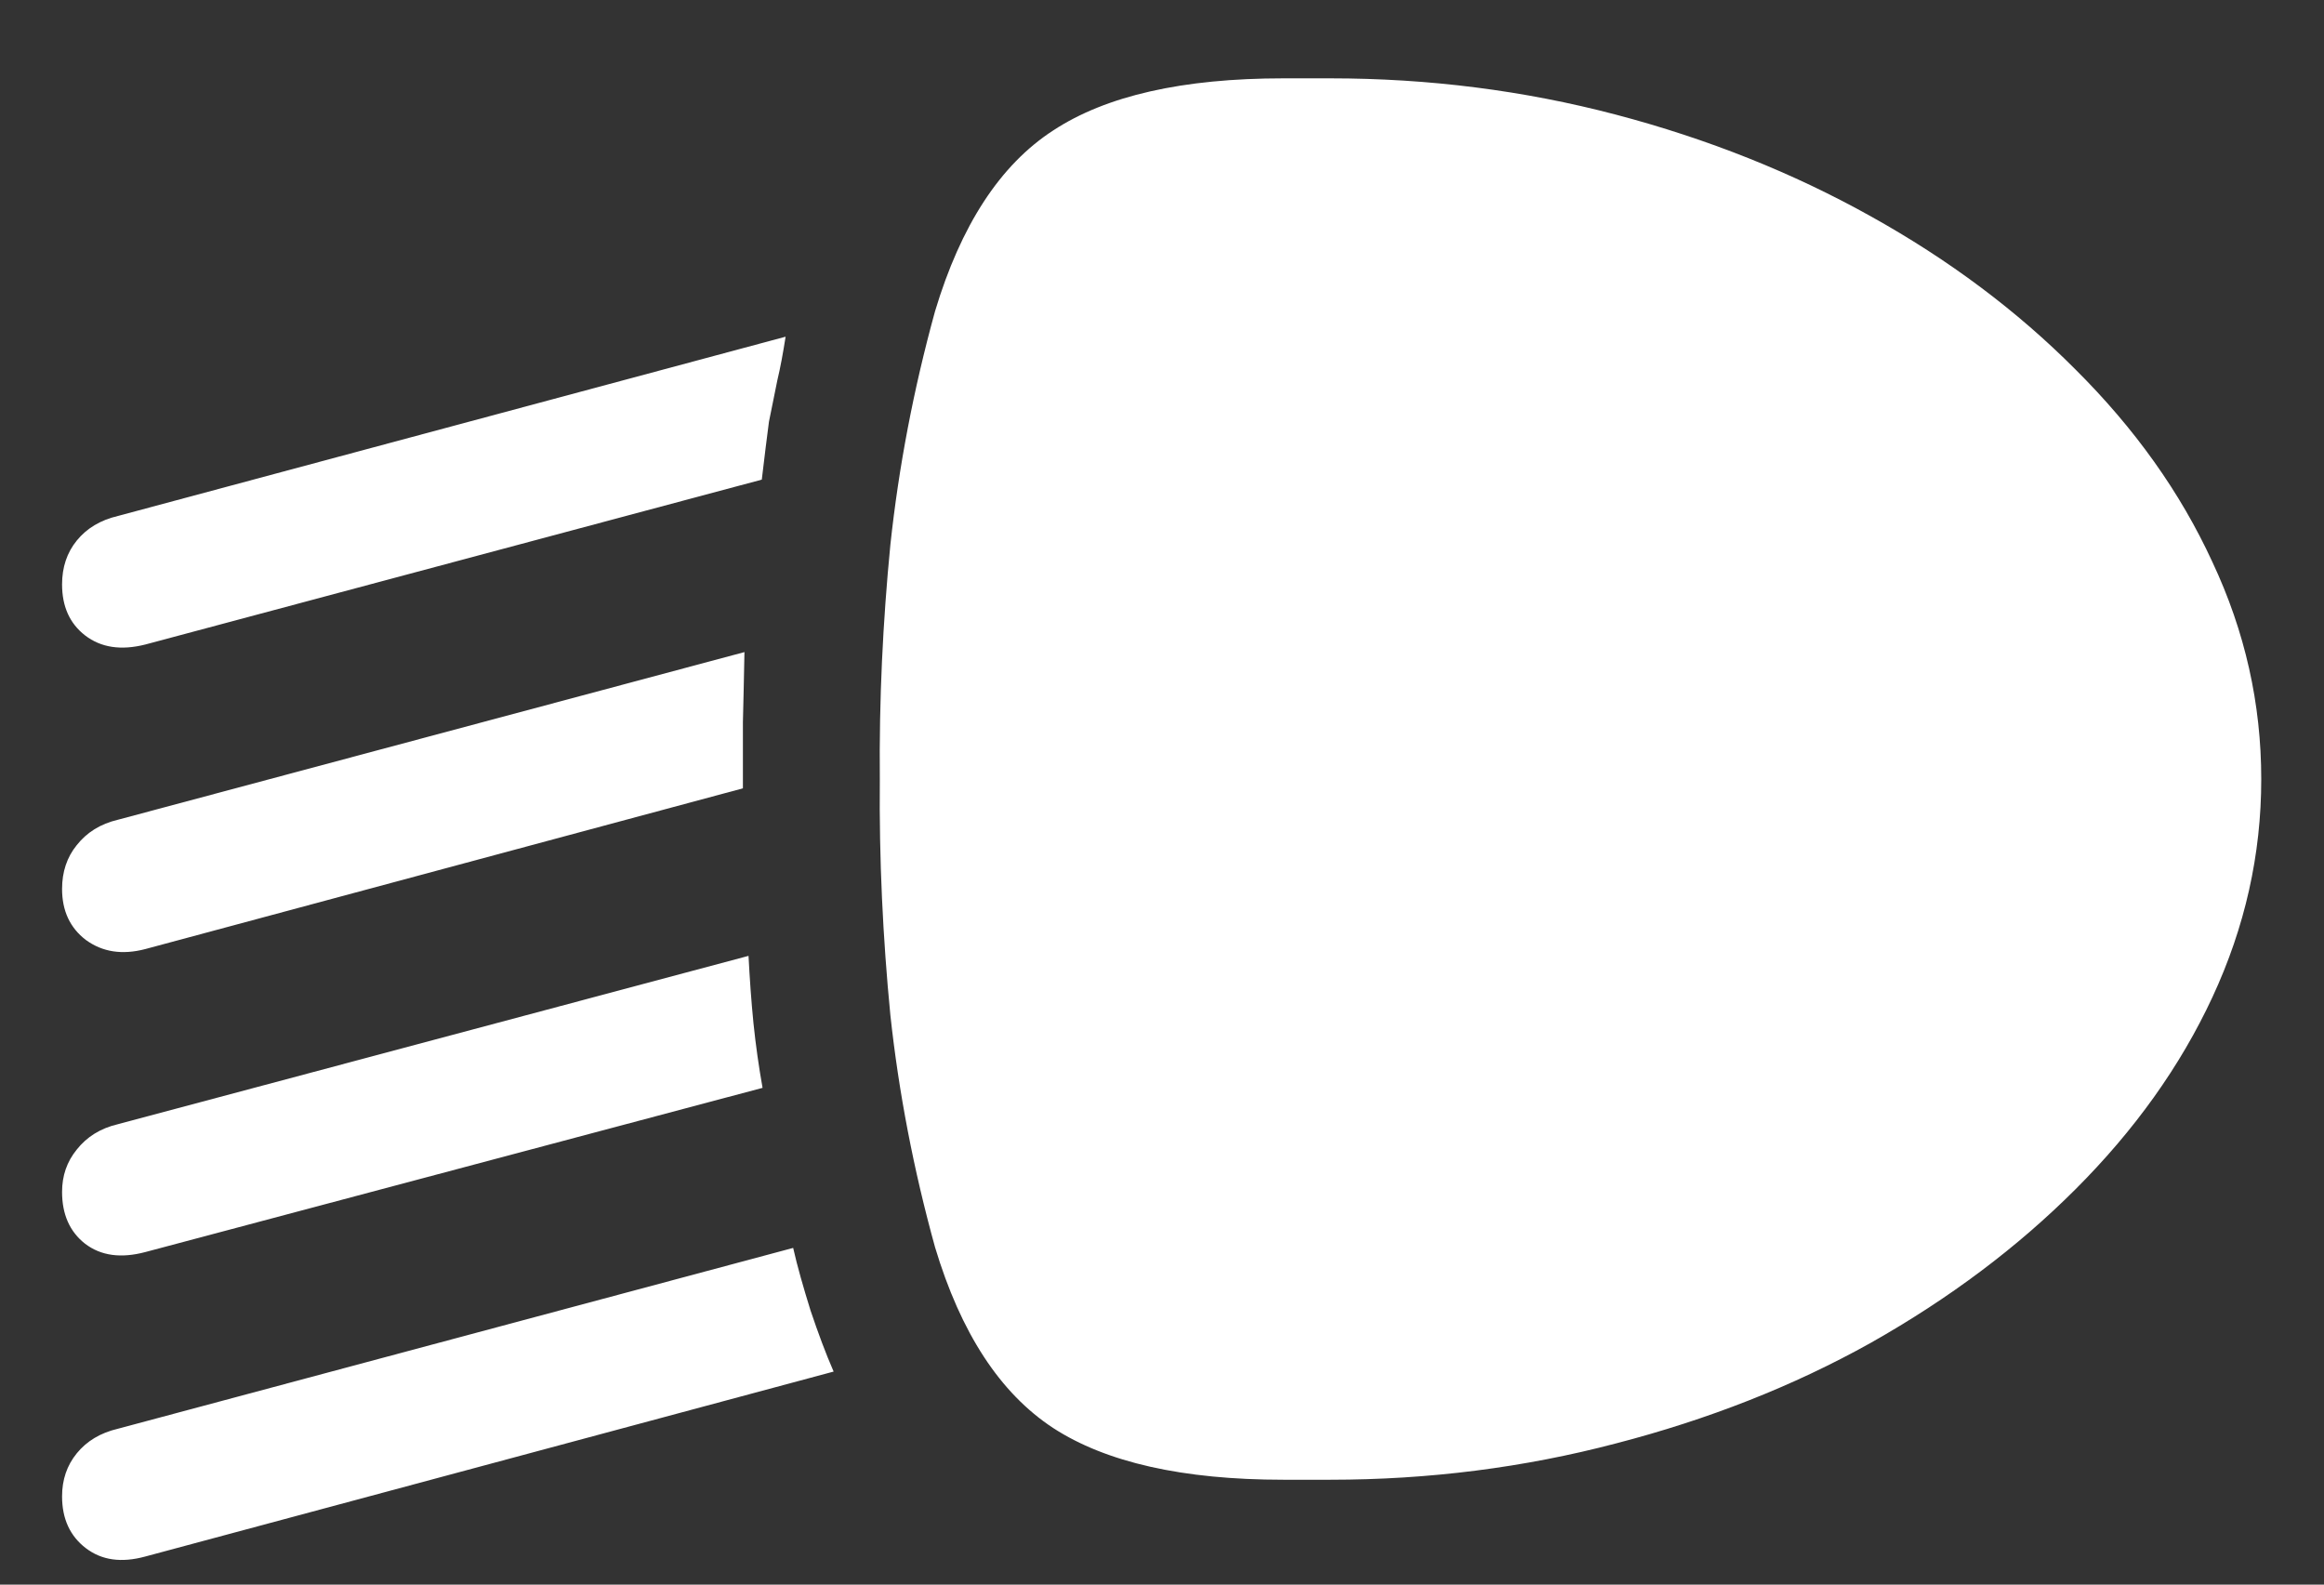 <?xml version="1.0" encoding="UTF-8"?>
<svg xmlns="http://www.w3.org/2000/svg" xmlns:xlink="http://www.w3.org/1999/xlink" width="24" height="16.364" viewBox="0 0 24 16.364" version="1.1">
<rect x="0" y="0" width="24" height="16.364" fill="#333333" stroke="none"/>
<g id="surface1">
<path style=" stroke:none;fill-rule:nonzero;fill:rgb(100%,100%,100%);fill-opacity:1;" d="M 9.086 8.047 C 9.078 8.871 9.117 9.684 9.195 10.484 C 9.281 11.277 9.434 12.078 9.656 12.879 C 9.922 13.766 10.328 14.387 10.875 14.746 C 11.422 15.102 12.215 15.281 13.254 15.281 L 13.738 15.281 C 14.754 15.281 15.738 15.156 16.688 14.906 C 17.637 14.66 18.516 14.316 19.32 13.867 C 20.129 13.41 20.832 12.883 21.434 12.281 C 22.043 11.672 22.516 11.012 22.848 10.297 C 23.184 9.574 23.352 8.824 23.352 8.047 C 23.352 7.266 23.184 6.52 22.848 5.805 C 22.516 5.082 22.043 4.422 21.434 3.816 C 20.832 3.211 20.129 2.684 19.32 2.234 C 18.516 1.785 17.637 1.434 16.688 1.184 C 15.738 0.934 14.754 0.809 13.738 0.809 L 13.254 0.809 C 12.215 0.809 11.422 0.988 10.875 1.348 C 10.328 1.703 9.922 2.328 9.656 3.215 C 9.434 4.02 9.281 4.824 9.195 5.625 C 9.117 6.422 9.078 7.227 9.086 8.047 Z M 1.219 5.328 C 1.035 5.371 0.895 5.457 0.793 5.582 C 0.691 5.707 0.641 5.859 0.641 6.035 C 0.641 6.262 0.719 6.438 0.879 6.562 C 1.043 6.688 1.25 6.719 1.5 6.656 L 7.867 4.953 C 7.895 4.707 7.922 4.508 7.941 4.355 C 7.973 4.203 8 4.059 8.027 3.93 C 8.059 3.797 8.086 3.648 8.113 3.477 Z M 1.219 8.465 C 1.035 8.508 0.895 8.598 0.793 8.727 C 0.691 8.852 0.641 9.004 0.641 9.18 C 0.641 9.406 0.723 9.582 0.887 9.707 C 1.059 9.832 1.262 9.863 1.5 9.801 L 7.672 8.141 C 7.672 7.891 7.672 7.66 7.672 7.457 C 7.676 7.254 7.684 7.012 7.688 6.734 Z M 1.219 11.609 C 1.035 11.652 0.895 11.742 0.793 11.871 C 0.691 11.996 0.641 12.141 0.641 12.309 C 0.641 12.539 0.719 12.719 0.879 12.844 C 1.043 12.969 1.25 12.996 1.5 12.93 L 7.875 11.234 C 7.836 11.016 7.805 10.797 7.781 10.566 C 7.758 10.336 7.742 10.102 7.73 9.871 Z M 1.219 14.754 C 1.035 14.797 0.895 14.883 0.793 15.008 C 0.691 15.133 0.641 15.281 0.641 15.453 C 0.641 15.684 0.723 15.863 0.887 15.988 C 1.051 16.113 1.254 16.141 1.5 16.074 L 8.609 14.164 C 8.527 13.977 8.449 13.766 8.371 13.535 C 8.297 13.297 8.234 13.078 8.191 12.887 Z M 1.219 14.754 "/>
</g>
</svg>
